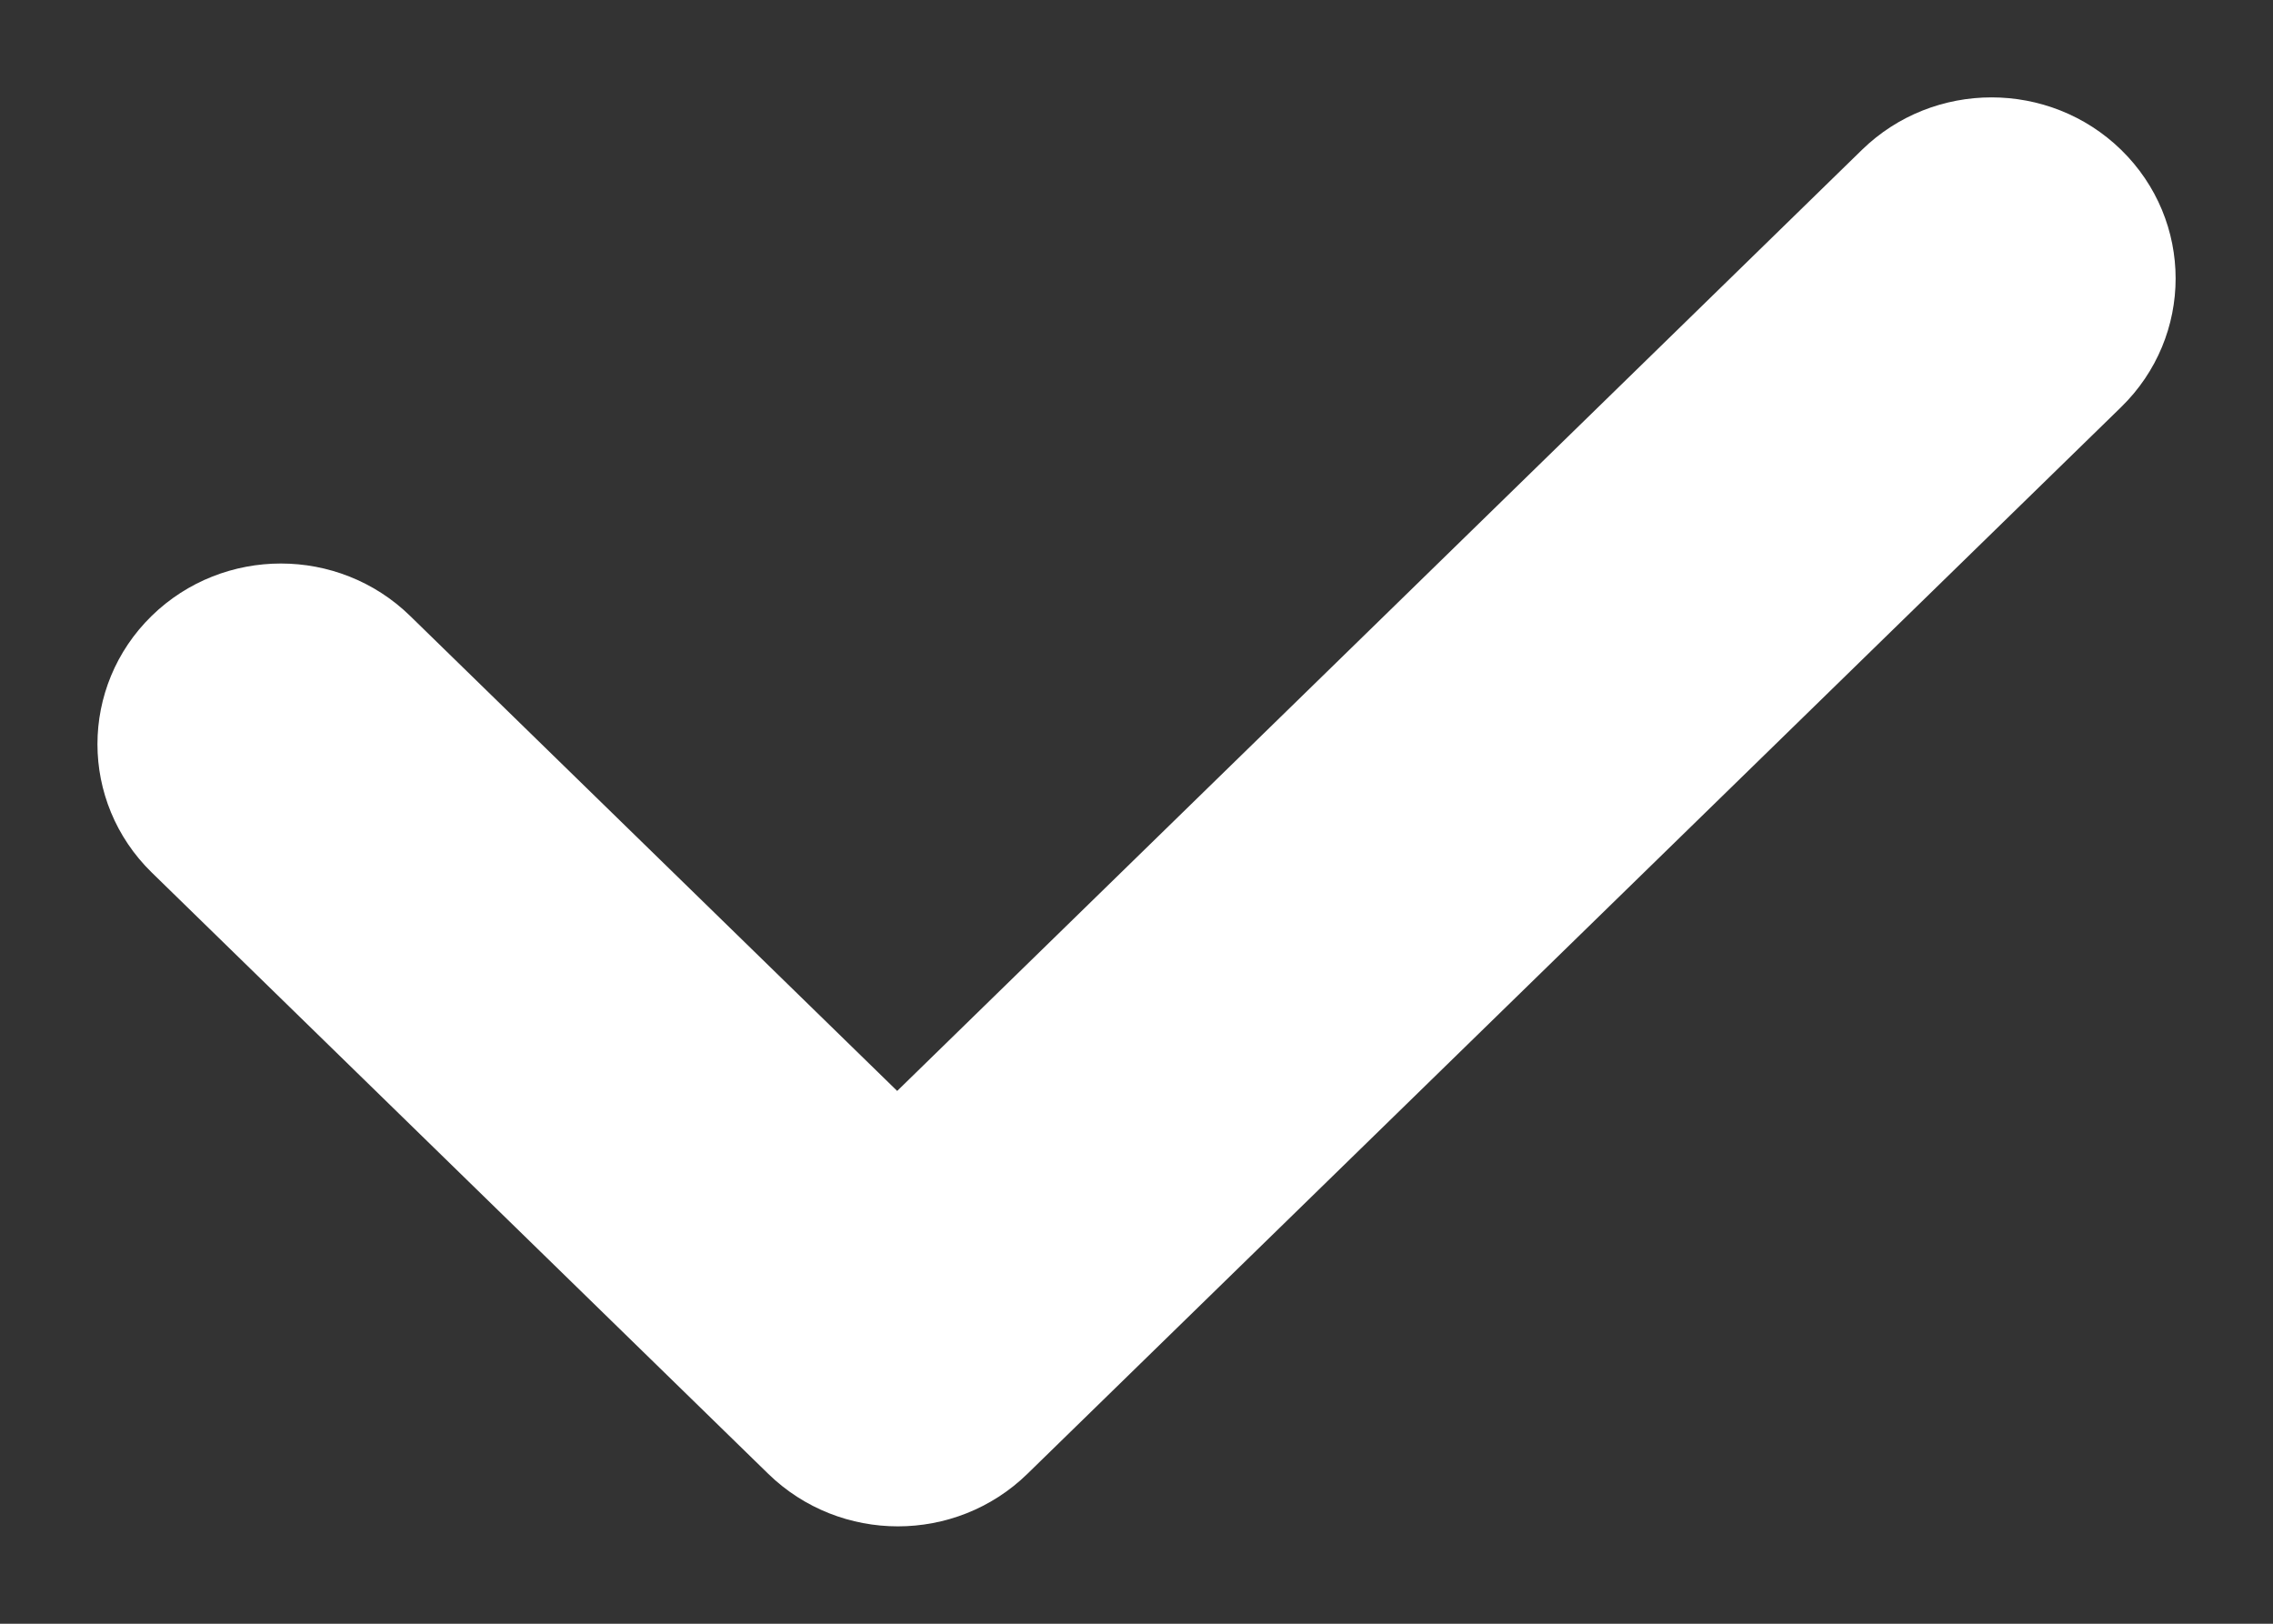 <svg width="14" height="10" viewBox="0 0 14 10" fill="none" xmlns="http://www.w3.org/2000/svg">
<rect x="0" y="0" width="14" height="10" fill="#333333" stroke="none"/>
<path d="M5.526 6.998L2.386 3.936C2.023 3.582 1.437 3.582 1.074 3.936C0.709 4.293 0.709 4.873 1.074 5.23L4.872 8.934C5.237 9.289 5.824 9.289 6.188 8.934L12.925 2.364C13.292 2.006 13.292 1.424 12.925 1.066C12.561 0.711 11.972 0.711 11.608 1.066L5.526 6.998Z" fill="white" stroke="white" stroke-width="0.4"/>
</svg>
